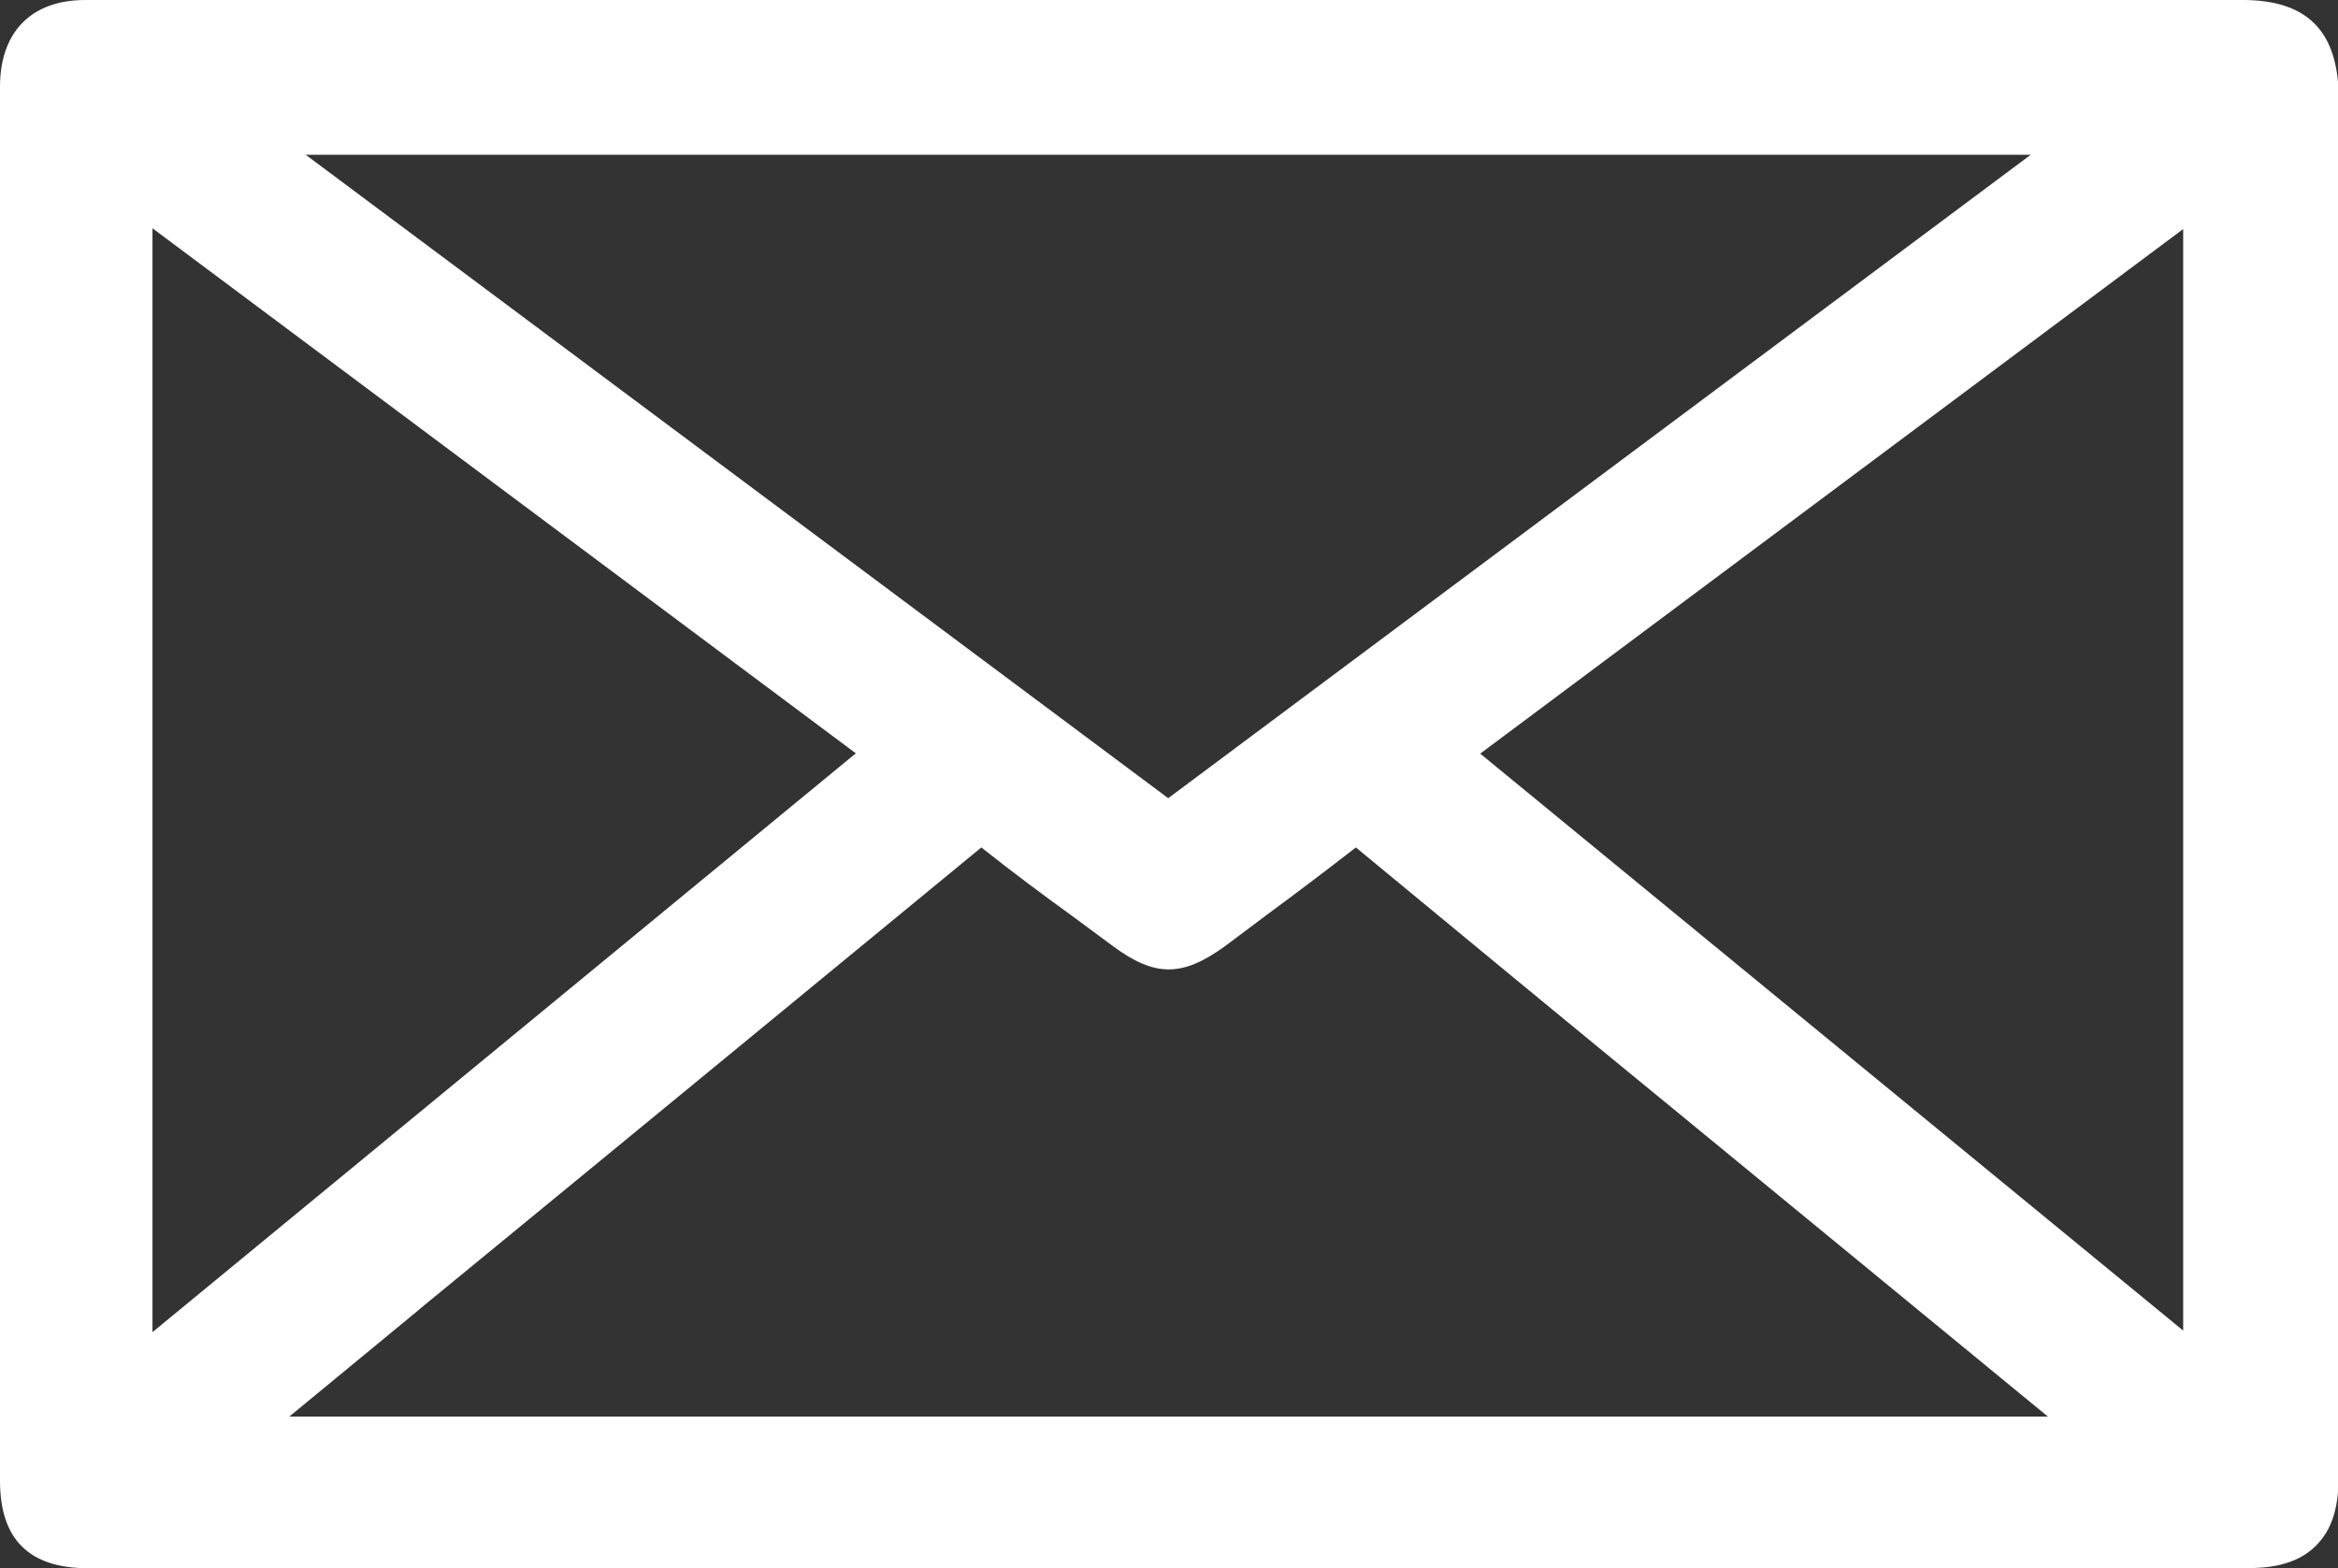 <?xml version="1.0" encoding="UTF-8"?><svg xmlns="http://www.w3.org/2000/svg" viewBox="0 0 29.9 20.06"><rect x="0" y="0" width="29.9" height="20.06" fill="#333333" stroke="none"/><defs><style>.d{fill:#fff;}</style></defs><g id="a"/><g id="b"><g id="c"><path class="d" d="M28.68,0c-.97,0-1.94,0-2.92,0H1.09C.4,0,0,.41,0,1.11V18.94c0,.75,.37,1.12,1.13,1.12H28.69c.31,0,.67-.03,.93-.29,.26-.26,.29-.62,.29-.94V1.24C29.9,.4,29.51,0,28.68,0ZM10.94,9.64L1.95,17.04V2.92l9,6.72Zm4,.57L3.91,1.98H25.97L14.94,10.21Zm-9.58,6.54c2.39-1.96,4.77-3.92,7.19-5.91,.39,.31,.78,.6,1.18,.89l.5,.37c.54,.4,.89,.4,1.44,0l.52-.39c.38-.28,.75-.56,1.15-.87,1.38,1.14,2.76,2.28,4.14,3.41l4.71,3.87H3.7l1.65-1.36ZM27.92,2.93v14.09l-8.99-7.38L27.92,2.93Z"/></g></g></svg>